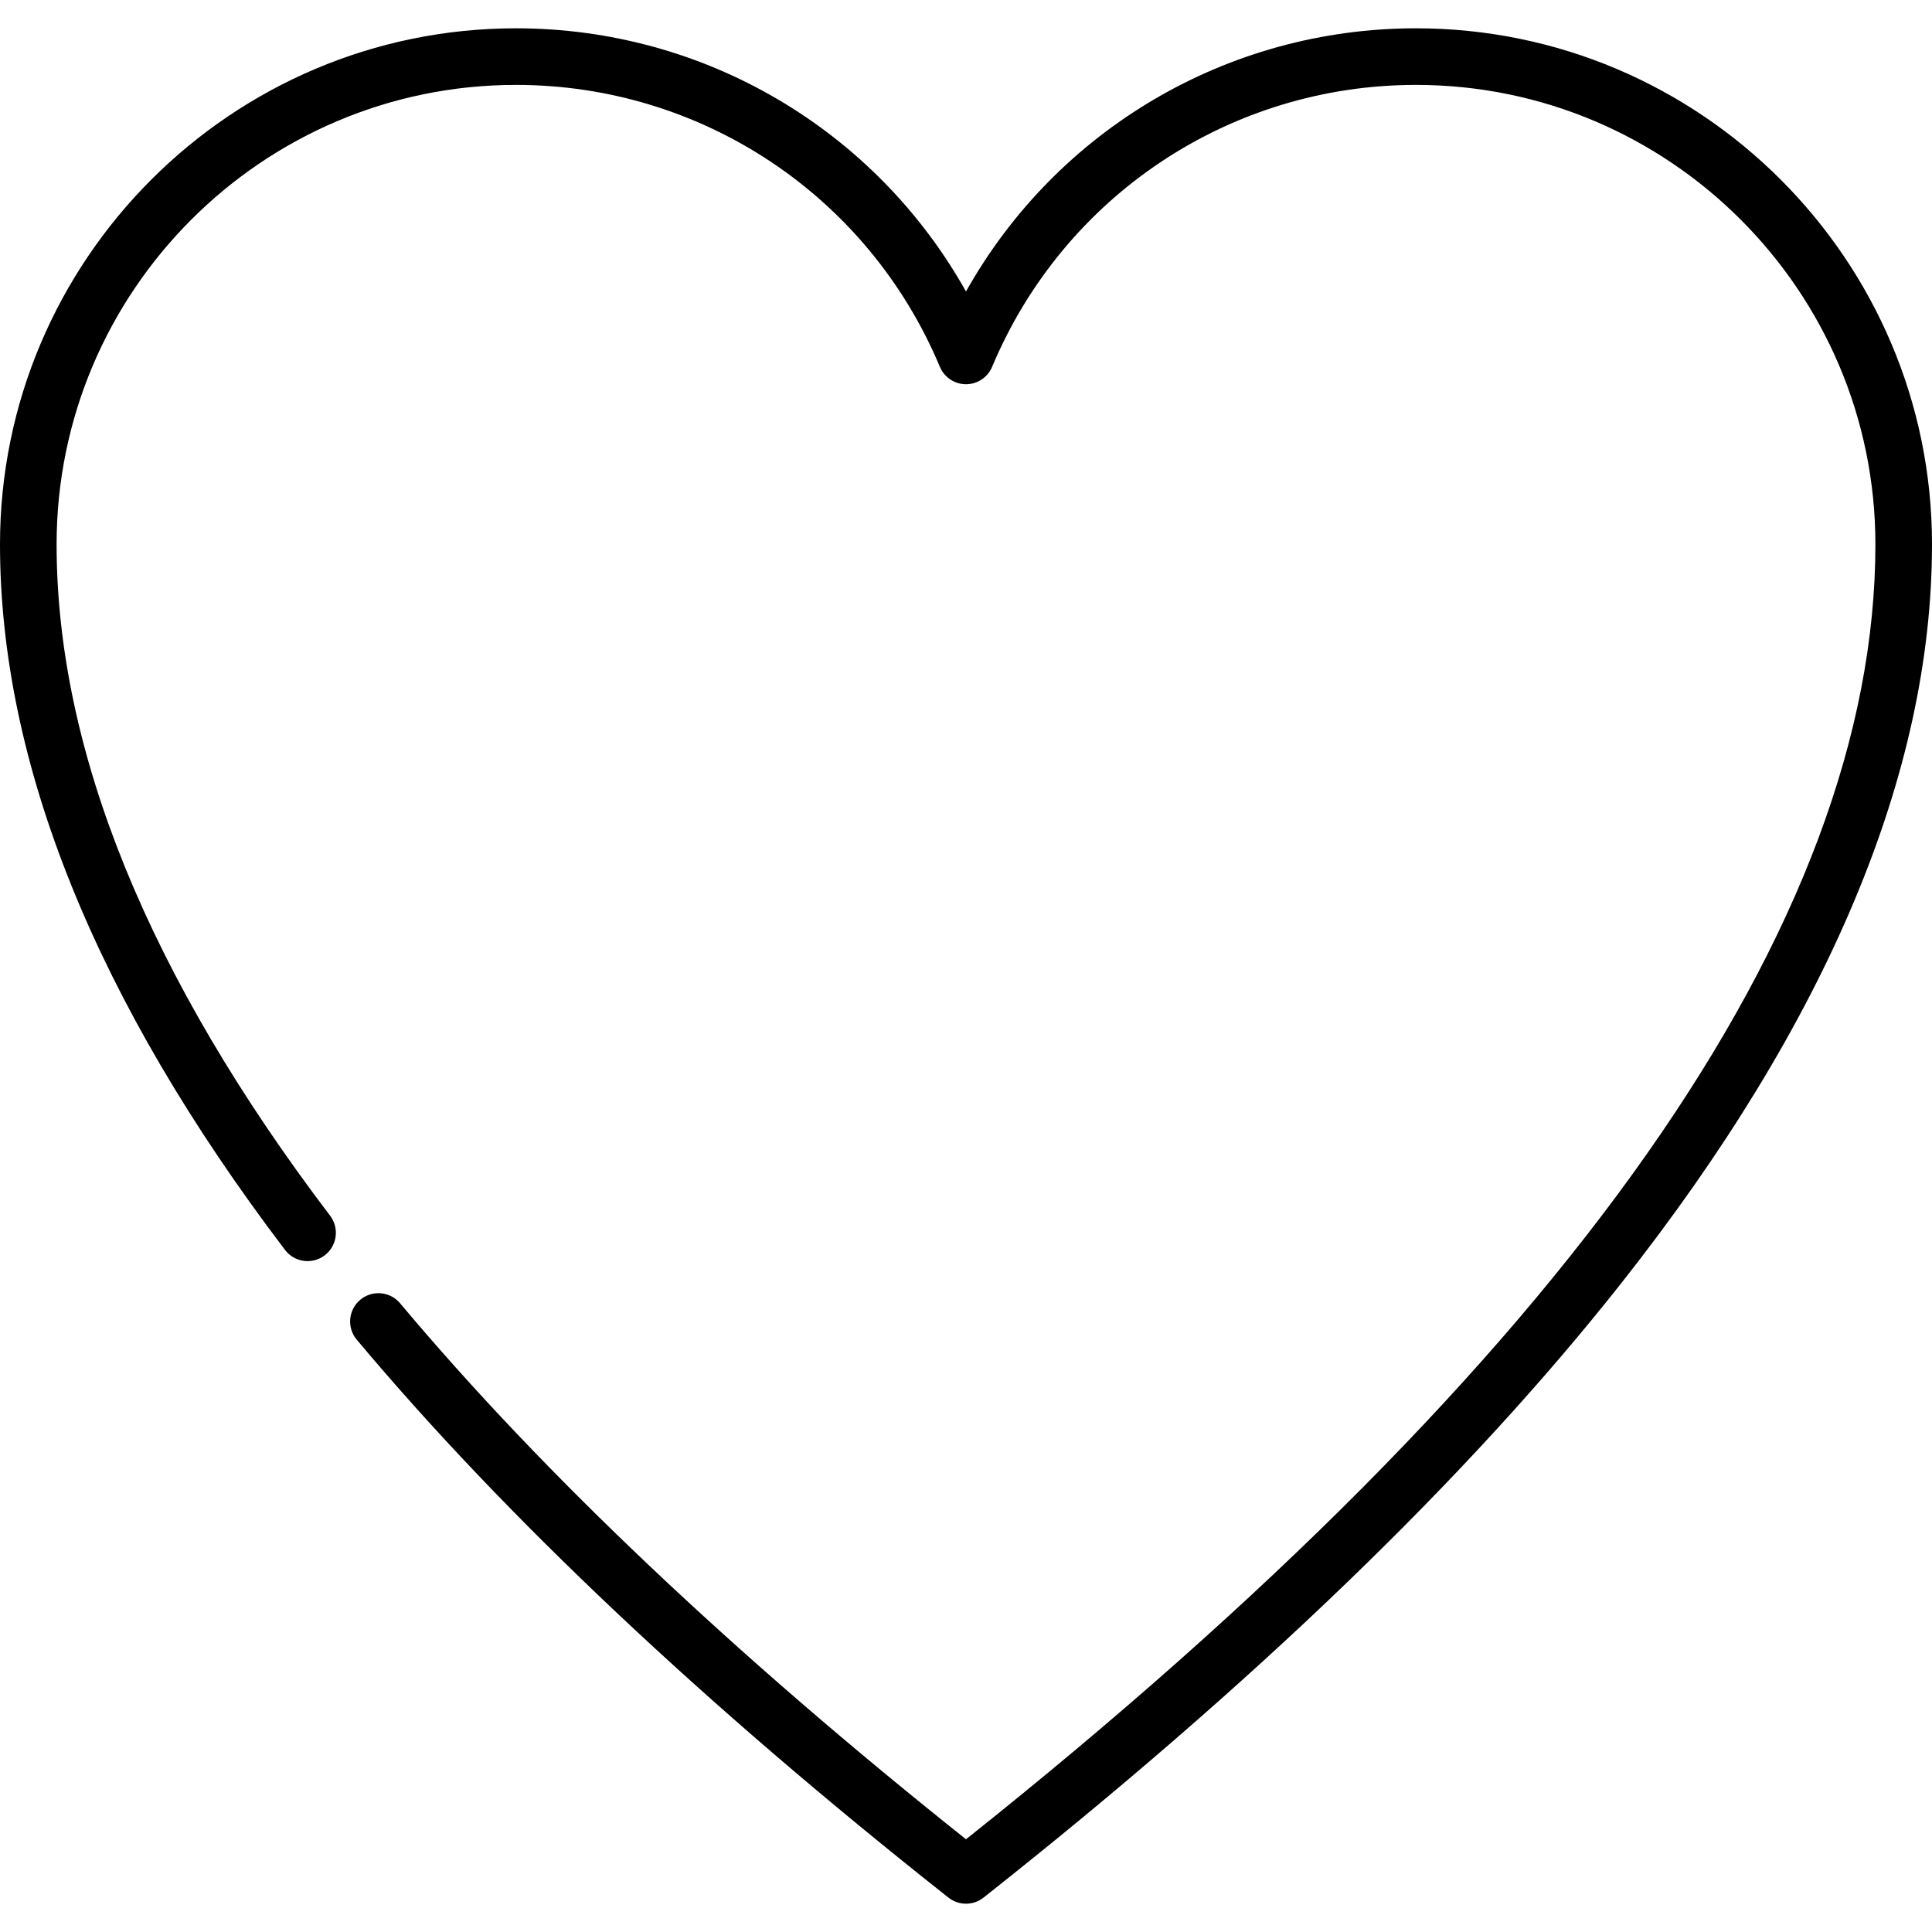 <!-- icon666.com - MILLIONS OF FREE VECTOR ICONS --><svg version="1.1" id="Capa_1" xmlns="http://www.w3.org/2000/svg" xmlns:xlink="http://www.w3.org/1999/xlink" x="0px" y="0px" viewBox="0 0 512 512" style="enable-background:new 0 0 512 512;" xml:space="preserve"><g><g><path d="M375.25,7.5c-49.963,0-95.23,26.92-119.25,69.748C231.98,34.42,186.713,7.5,136.75,7.5C61.346,7.5,0,68.846,0,144.25 c0,58.103,25.414,121.018,75.536,186.997c2.506,3.299,7.21,3.941,10.509,1.435c3.298-2.506,3.94-7.211,1.435-10.509 C39.386,258.863,15,199.001,15,144.25C15,77.117,69.617,22.5,136.75,22.5c49.212,0,93.306,29.331,112.333,74.724 c1.168,2.787,3.895,4.601,6.917,4.601s5.749-1.814,6.917-4.601C281.944,51.831,326.038,22.5,375.25,22.5 C442.383,22.5,497,77.117,497,144.25c0,100.426-81.086,215.876-241,343.178c-61.626-49.061-112.062-96.828-149.966-142.039 c-2.662-3.174-7.392-3.59-10.566-0.929s-3.59,7.392-0.929,10.566c39.509,47.125,92.269,96.872,156.812,147.859 c1.363,1.076,3.006,1.615,4.649,1.615s3.286-0.538,4.649-1.615c71.43-56.427,128.324-111.252,169.104-162.951 C484.328,270.743,512,204.906,512,144.25C512,68.846,450.654,7.5,375.25,7.5z"></path></g></g></svg>